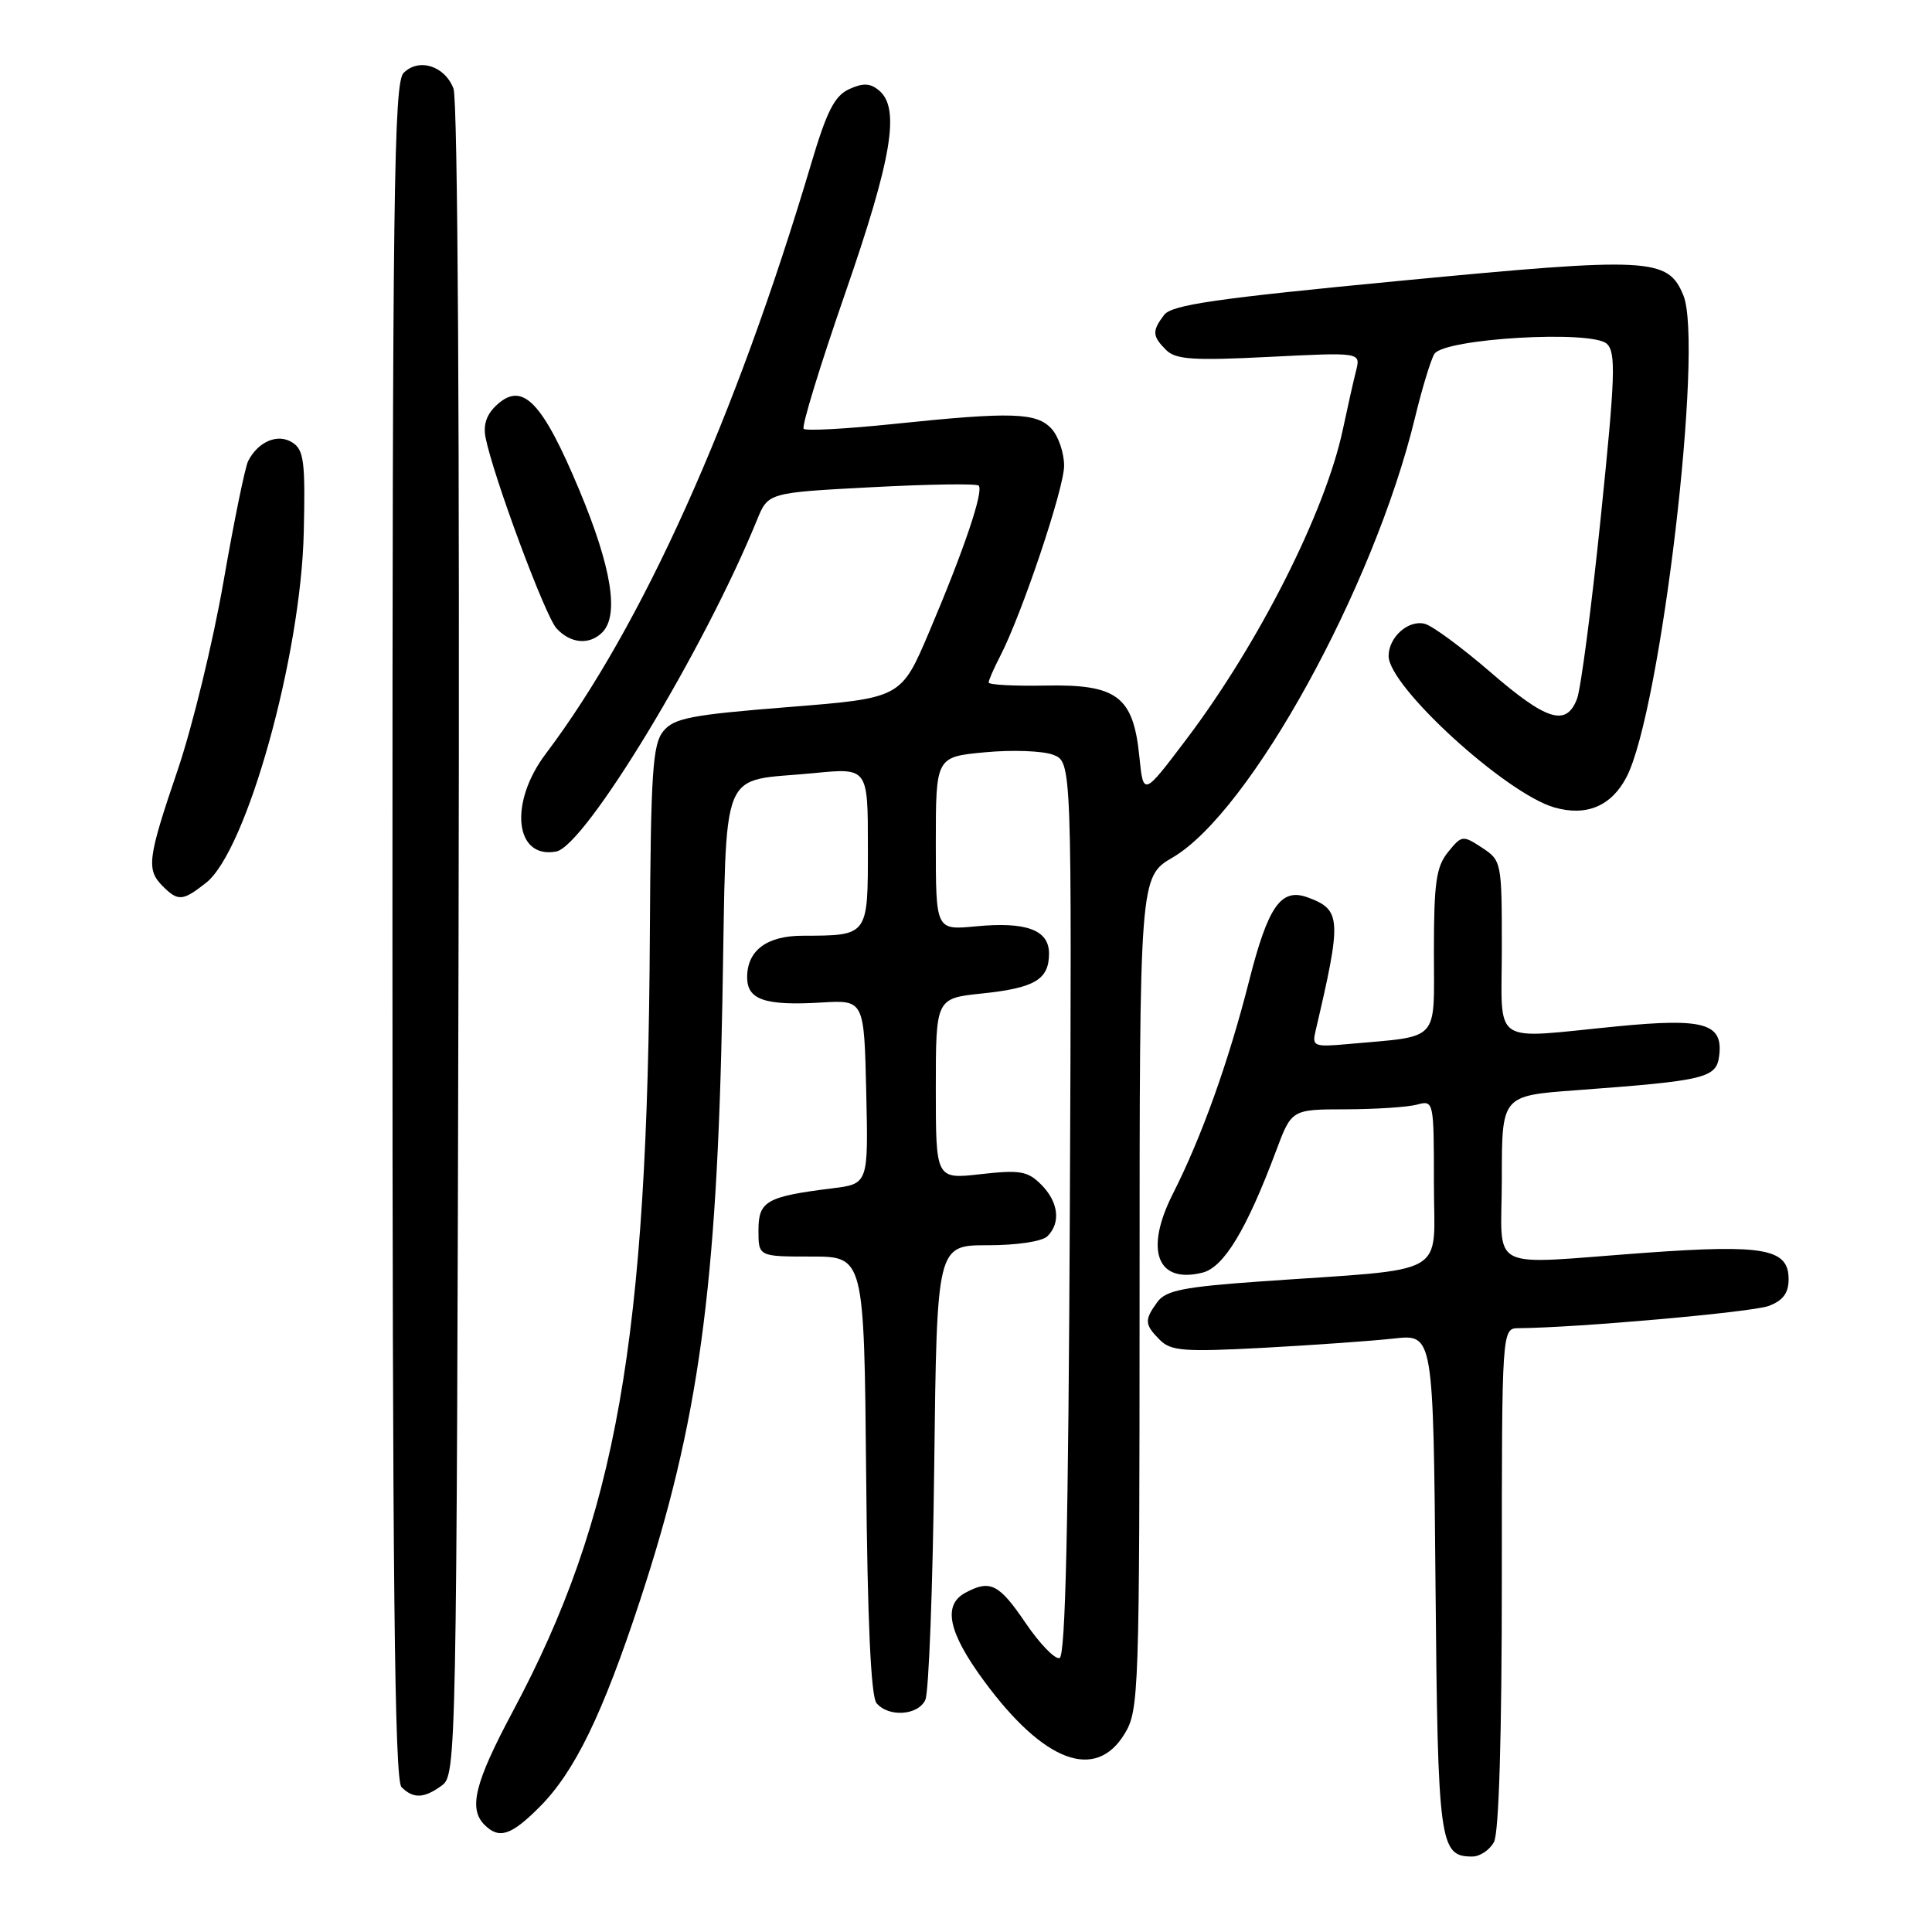 <?xml version="1.0" encoding="UTF-8" standalone="no"?>
<!DOCTYPE svg PUBLIC "-//W3C//DTD SVG 1.1//EN" "http://www.w3.org/Graphics/SVG/1.1/DTD/svg11.dtd" >
<svg xmlns="http://www.w3.org/2000/svg" xmlns:xlink="http://www.w3.org/1999/xlink" version="1.1" viewBox="0 0 256 256">
 <g >
 <path fill="currentColor"
d=" M 197.96 244.07 C 198.62 242.84 199.00 229.95 199.00 209.07 C 199.00 176.00 199.00 176.00 201.25 175.99 C 208.99 175.93 232.20 173.87 234.38 173.04 C 236.26 172.33 237.00 171.33 237.00 169.50 C 237.00 165.47 233.80 164.87 218.19 165.99 C 196.56 167.55 199.00 168.81 199.00 156.09 C 199.00 145.19 199.00 145.19 208.75 144.47 C 226.15 143.18 227.46 142.86 227.81 139.81 C 228.30 135.60 225.76 134.88 214.35 135.99 C 197.30 137.65 199.00 138.81 199.00 125.52 C 199.00 114.23 198.96 114.02 196.37 112.32 C 193.82 110.65 193.68 110.67 191.87 112.91 C 190.30 114.85 190.00 116.96 190.00 126.07 C 190.00 138.26 190.95 137.23 178.65 138.34 C 174.12 138.75 173.84 138.64 174.31 136.64 C 177.81 121.73 177.74 120.56 173.30 118.92 C 169.74 117.60 168.03 120.04 165.49 130.06 C 162.78 140.72 159.22 150.66 155.43 158.15 C 151.62 165.65 153.30 170.14 159.34 168.63 C 162.17 167.92 165.18 162.93 169.08 152.52 C 171.14 147.00 171.14 147.00 178.32 146.99 C 182.27 146.98 186.51 146.70 187.75 146.37 C 189.98 145.77 190.00 145.85 190.00 156.81 C 190.00 169.41 192.47 168.01 167.11 169.79 C 156.82 170.52 154.49 170.98 153.36 172.52 C 151.61 174.92 151.65 175.50 153.69 177.55 C 155.16 179.02 156.90 179.15 167.44 178.59 C 174.07 178.23 181.84 177.68 184.71 177.36 C 189.92 176.78 189.92 176.78 190.21 209.74 C 190.52 244.44 190.73 246.00 195.09 246.00 C 196.10 246.00 197.40 245.13 197.96 244.07 Z  M 71.47 239.46 C 76.14 234.79 79.83 227.21 84.83 212.00 C 92.58 188.42 95.01 170.74 95.72 132.68 C 96.33 100.60 95.08 103.70 107.87 102.44 C 115.00 101.74 115.00 101.74 115.00 112.25 C 115.00 124.10 115.10 123.96 106.32 123.99 C 101.59 124.00 99.00 125.95 99.00 129.50 C 99.00 132.48 101.36 133.28 108.82 132.84 C 114.50 132.50 114.50 132.50 114.78 144.68 C 115.06 156.87 115.06 156.87 110.28 157.46 C 101.55 158.55 100.50 159.15 100.50 163.02 C 100.50 166.50 100.50 166.50 107.50 166.50 C 114.50 166.50 114.50 166.50 114.77 195.42 C 114.94 214.71 115.40 224.78 116.14 225.67 C 117.72 227.57 121.64 227.32 122.61 225.25 C 123.07 224.29 123.60 210.34 123.79 194.25 C 124.14 165.00 124.14 165.00 130.87 165.00 C 134.77 165.00 138.10 164.50 138.80 163.80 C 140.59 162.01 140.25 159.25 137.96 156.96 C 136.17 155.17 135.15 155.00 129.96 155.58 C 124.00 156.26 124.00 156.26 124.00 144.27 C 124.00 132.28 124.00 132.28 130.15 131.64 C 137.12 130.91 139.00 129.79 139.00 126.35 C 139.00 123.21 135.99 122.10 129.25 122.75 C 124.00 123.25 124.00 123.25 124.00 111.77 C 124.00 100.29 124.00 100.29 130.53 99.68 C 134.12 99.34 138.17 99.49 139.54 100.01 C 142.02 100.96 142.02 100.96 141.76 160.15 C 141.57 202.17 141.18 219.44 140.40 219.70 C 139.79 219.90 137.77 217.81 135.90 215.06 C 132.38 209.87 131.21 209.28 127.93 211.04 C 124.88 212.67 125.64 216.29 130.39 222.74 C 138.31 233.50 145.15 236.07 149.01 229.75 C 150.92 226.61 150.99 224.57 151.00 171.35 C 151.00 116.19 151.00 116.19 155.40 113.61 C 165.64 107.61 182.04 77.84 187.48 55.40 C 188.42 51.49 189.59 47.67 190.06 46.90 C 191.33 44.85 210.96 43.70 212.92 45.56 C 214.14 46.72 214.03 49.89 212.11 68.54 C 210.89 80.43 209.47 91.25 208.97 92.58 C 207.55 96.32 204.96 95.52 197.50 89.07 C 193.72 85.81 189.81 82.92 188.80 82.66 C 186.62 82.09 184.00 84.42 184.00 86.93 C 184.00 90.97 199.52 105.14 205.96 106.99 C 210.22 108.21 213.53 106.81 215.53 102.95 C 220.07 94.17 225.78 45.71 223.05 39.12 C 220.99 34.15 218.67 34.03 185.50 37.21 C 161.08 39.55 155.27 40.39 154.25 41.73 C 152.64 43.86 152.67 44.53 154.52 46.38 C 155.79 47.64 158.08 47.80 168.17 47.29 C 180.30 46.68 180.30 46.68 179.69 49.11 C 179.35 50.44 178.55 54.00 177.91 57.02 C 175.57 67.91 166.77 85.31 157.17 98.00 C 151.50 105.50 151.50 105.50 150.97 100.25 C 150.17 92.28 148.03 90.66 138.57 90.84 C 134.41 90.92 131.00 90.74 131.00 90.44 C 131.00 90.14 131.67 88.60 132.50 87.00 C 135.40 81.40 141.00 64.73 141.00 61.71 C 141.00 60.03 140.26 57.83 139.35 56.83 C 137.37 54.65 134.10 54.54 118.38 56.18 C 112.14 56.83 106.79 57.12 106.49 56.82 C 106.19 56.52 108.66 48.46 111.97 38.92 C 118.20 20.97 119.31 14.33 116.47 11.98 C 115.31 11.01 114.35 10.97 112.52 11.81 C 110.59 12.69 109.55 14.73 107.48 21.71 C 97.43 55.50 85.08 82.96 72.31 99.89 C 67.40 106.40 68.21 113.86 73.70 112.83 C 77.54 112.11 93.31 86.07 100.31 68.89 C 101.78 65.28 101.78 65.28 115.47 64.56 C 123.00 64.16 129.40 64.06 129.68 64.35 C 130.38 65.05 127.69 72.99 123.12 83.73 C 119.40 92.50 119.40 92.50 104.46 93.69 C 91.52 94.72 89.30 95.15 87.88 96.90 C 86.48 98.63 86.23 102.38 86.11 123.71 C 85.83 177.65 81.71 201.01 67.95 226.77 C 62.91 236.21 62.05 239.65 64.20 241.80 C 66.13 243.73 67.71 243.22 71.47 239.46 Z  M 58.56 236.58 C 60.46 235.19 60.51 232.73 60.76 124.68 C 60.92 57.78 60.66 13.23 60.09 11.74 C 58.94 8.72 55.50 7.64 53.48 9.66 C 52.19 10.95 52.00 25.54 52.00 123.37 C 52.00 209.33 52.28 235.88 53.20 236.80 C 54.77 238.37 56.19 238.31 58.56 236.58 Z  M 27.30 116.98 C 32.68 112.75 39.88 86.92 40.25 70.54 C 40.47 61.20 40.27 59.61 38.75 58.64 C 36.83 57.40 34.23 58.48 32.89 61.07 C 32.48 61.86 31.01 69.04 29.62 77.04 C 28.23 85.04 25.50 96.27 23.55 102.01 C 19.55 113.77 19.36 115.22 21.57 117.43 C 23.60 119.46 24.21 119.41 27.30 116.98 Z  M 79.80 83.80 C 82.07 81.53 81.04 75.17 76.75 64.91 C 71.88 53.27 69.27 50.54 65.89 53.60 C 64.48 54.87 64.00 56.25 64.34 57.98 C 65.37 63.15 72.21 81.56 73.73 83.25 C 75.57 85.28 78.09 85.51 79.80 83.80 Z "/>
</g>
</svg>